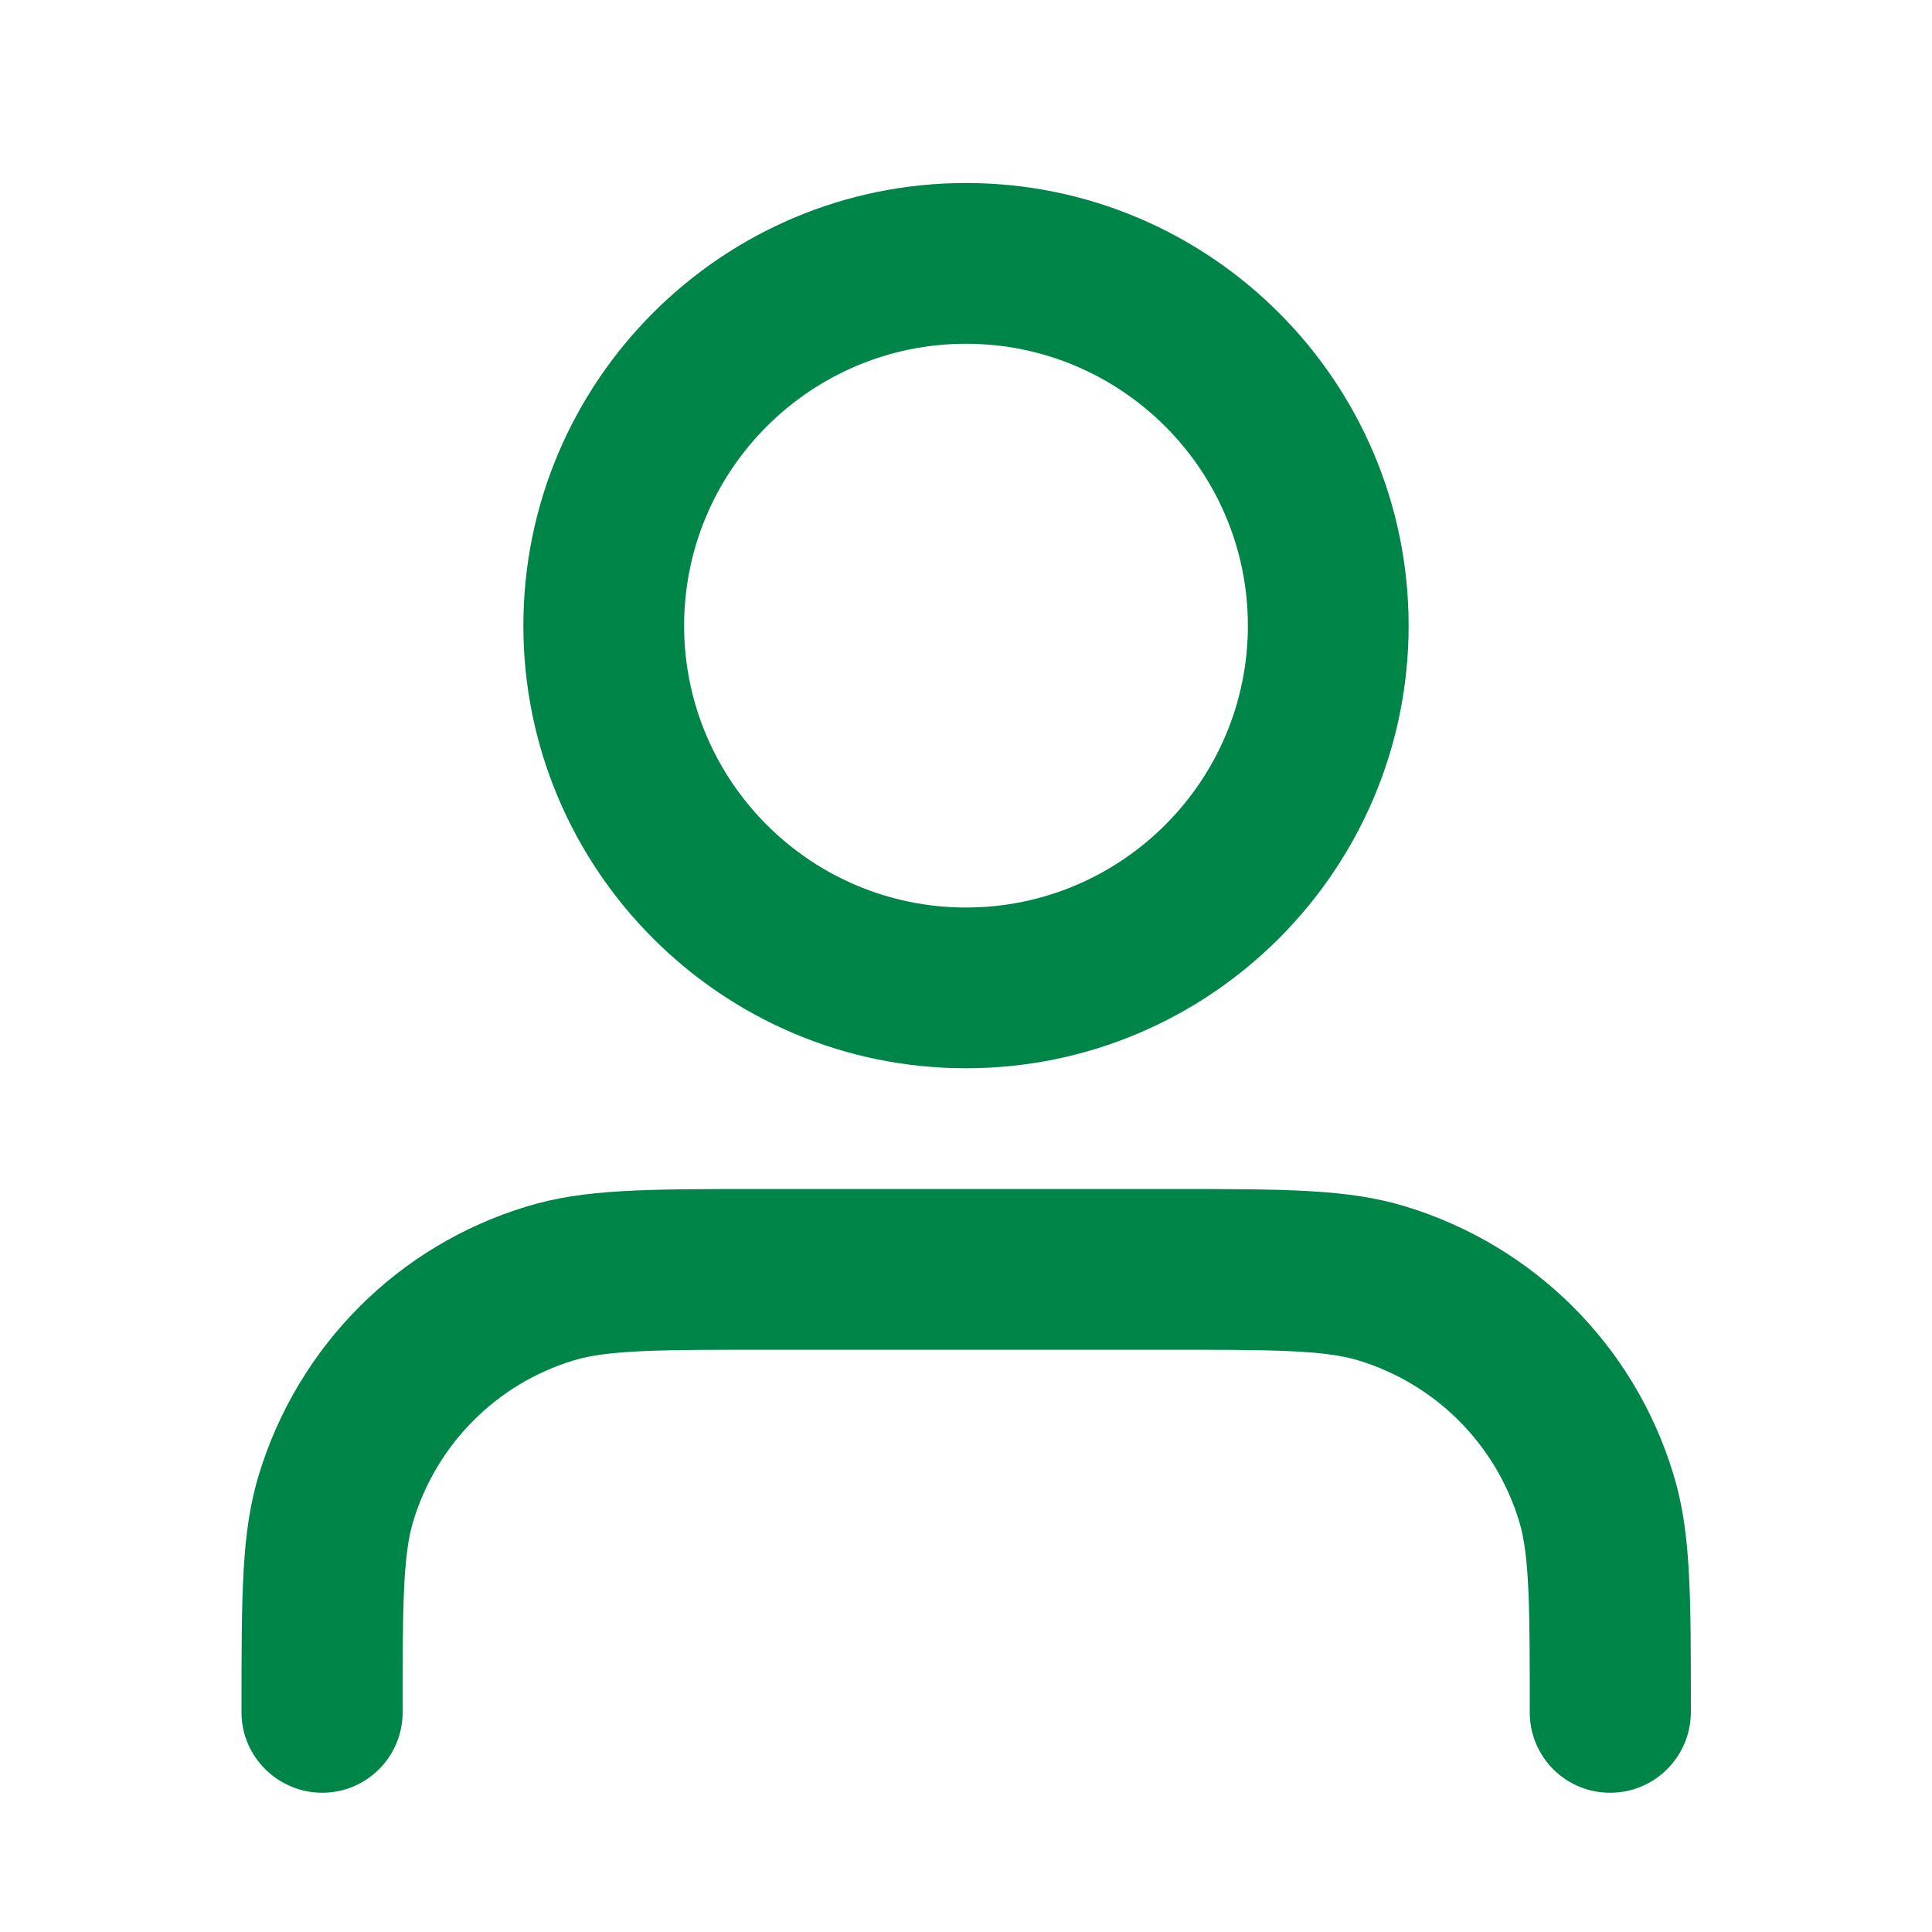 <?xml version="1.0" encoding="utf-8"?>
<!-- Generator: Adobe Illustrator 28.1.0, SVG Export Plug-In . SVG Version: 6.00 Build 0)  -->
<svg version="1.1" id="Layer_1" xmlns="http://www.w3.org/2000/svg" xmlns:xlink="http://www.w3.org/1999/xlink" x="0px" y="0px"
	 viewBox="0 0 512 512" style="enable-background:new 0 0 512 512;" xml:space="preserve">
<style type="text/css">
	.st0{fill:none;}
	.st1{fill:#008548;}
</style>
<g>
	<rect class="st0" width="512" height="512"/>
	<path class="st1" d="M426.7,475.1c-11.8,0-21.3-9.5-21.3-21.3c0-26.8,0-41.5-2.8-50.6c-6.2-20.5-22.2-36.5-42.7-42.7
		c-9.1-2.8-23.8-2.8-50.6-2.8H202.7c-26.8,0-41.5,0-50.6,2.8c-20.5,6.2-36.4,22.2-42.6,42.7c-2.8,9.1-2.8,23.8-2.8,50.6
		c0,11.8-9.6,21.3-21.3,21.3S64,465.6,64,453.8c0-31.9,0-47.8,4.6-63c10.4-34.1,36.9-60.8,71.1-71.1c15.1-4.6,31.1-4.6,63-4.6h106.7
		c31.8,0,47.8,0,63,4.6c34.2,10.4,60.8,37,71.1,71.1c4.6,15.1,4.6,31.1,4.6,63C448,465.6,438.5,475.1,426.7,475.1z M256,283.1
		c-64.7,0-117.3-52.6-117.3-117.3S191.3,48.5,256,48.5c64.7,0,117.3,52.6,117.3,117.3S320.7,283.1,256,283.1z M256,91.1
		c-41.2,0-74.7,33.5-74.7,74.7s33.5,74.7,74.7,74.7s74.7-33.5,74.7-74.7S297.2,91.1,256,91.1z"/>
</g>
</svg>
